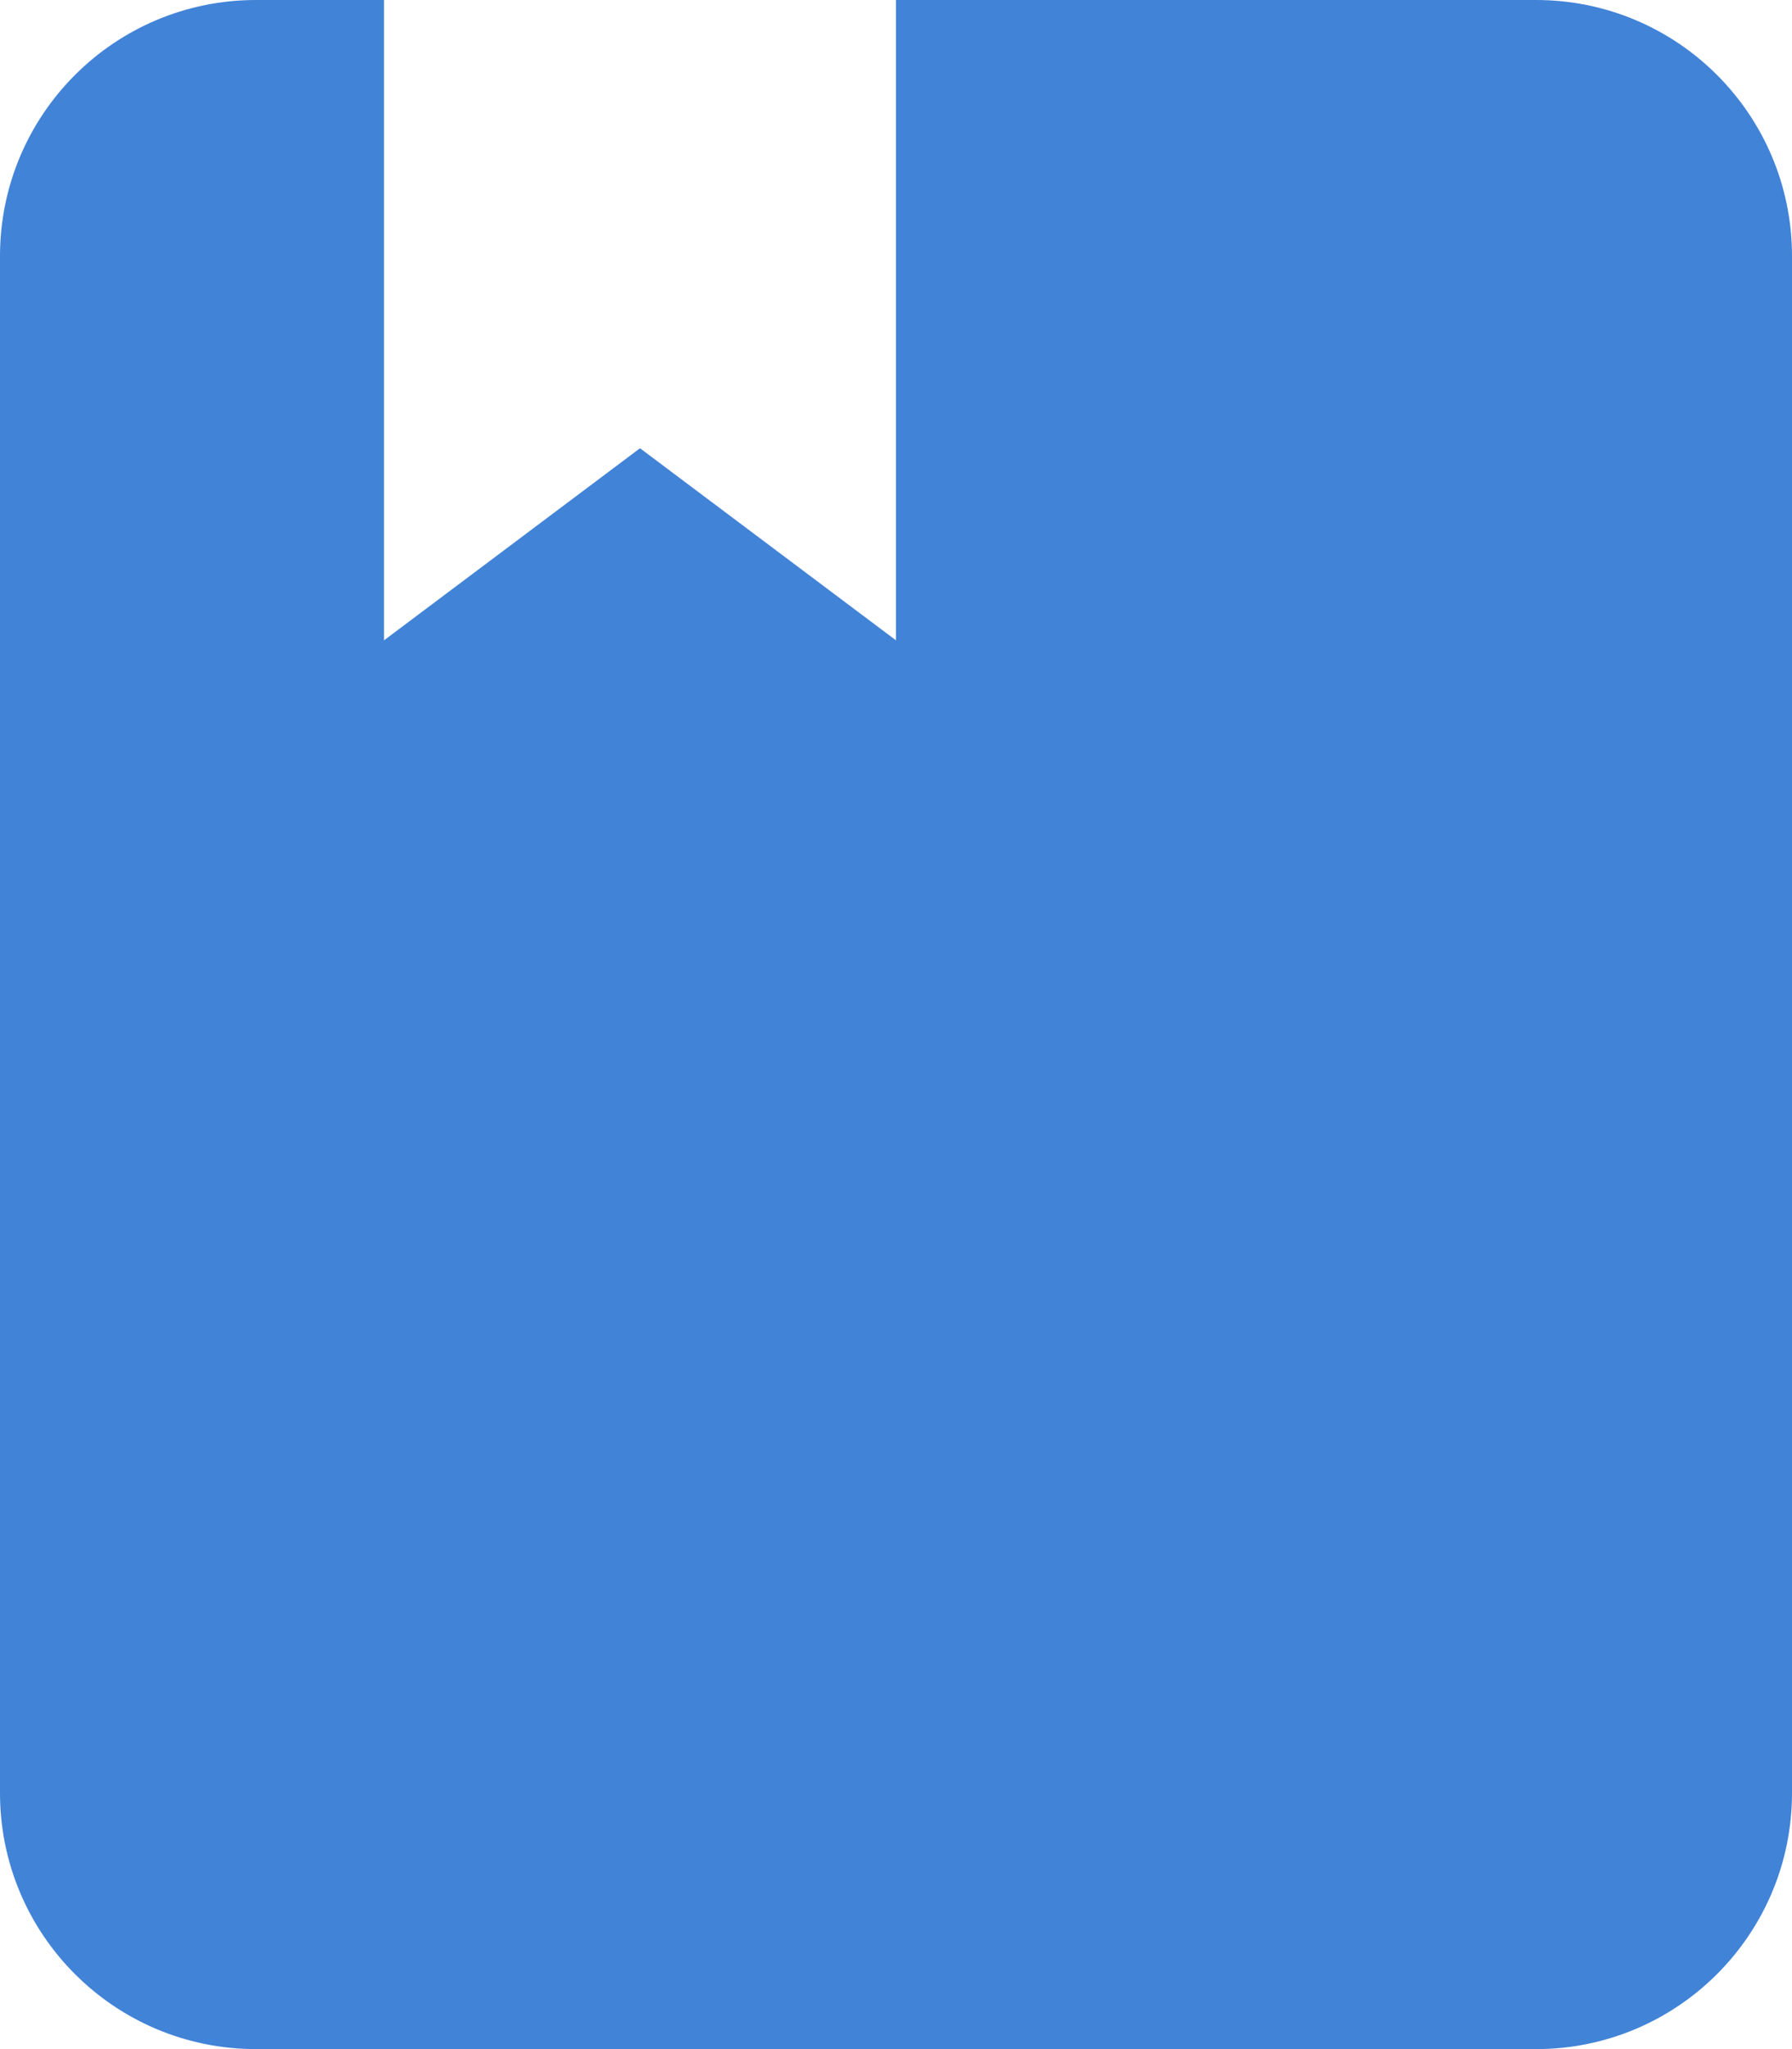 <?xml version="1.0" encoding="UTF-8" standalone="no"?>
<svg width="14px" height="16px" viewBox="0 0 14 16" version="1.1" xmlns="http://www.w3.org/2000/svg" xmlns:xlink="http://www.w3.org/1999/xlink" xmlns:sketch="http://www.bohemiancoding.com/sketch/ns">
    <!-- Generator: Sketch 3.4.4 (17249) - http://www.bohemiancoding.com/sketch -->
    <title>library</title>
    <desc>Created with Sketch.</desc>
    <defs></defs>
    <g id="Lingua" stroke="none" stroke-width="1" fill="none" fill-rule="evenodd" sketch:type="MSPage">
        <g id="Library" sketch:type="MSArtboardGroup" transform="translate(-273, -31)" fill="#4183D7">
            <g id="header" sketch:type="MSLayerGroup">
                <g id="library" transform="translate(273, 31)" sketch:type="MSShapeGroup">
                    <path d="M12,16 L2,16 C0.895,16 0,15.105 0,14 L0,2 C0,0.895 0.895,0 2,0 L3,0 L3,5 L5,3.5 L7,5 L7,0 L12,0 C13.105,0 14,0.895 14,2 L14,14 C14,15.105 13.105,16 12,16 L12,16 Z"></path>
                </g>
            </g>
        </g>
    </g>
</svg>